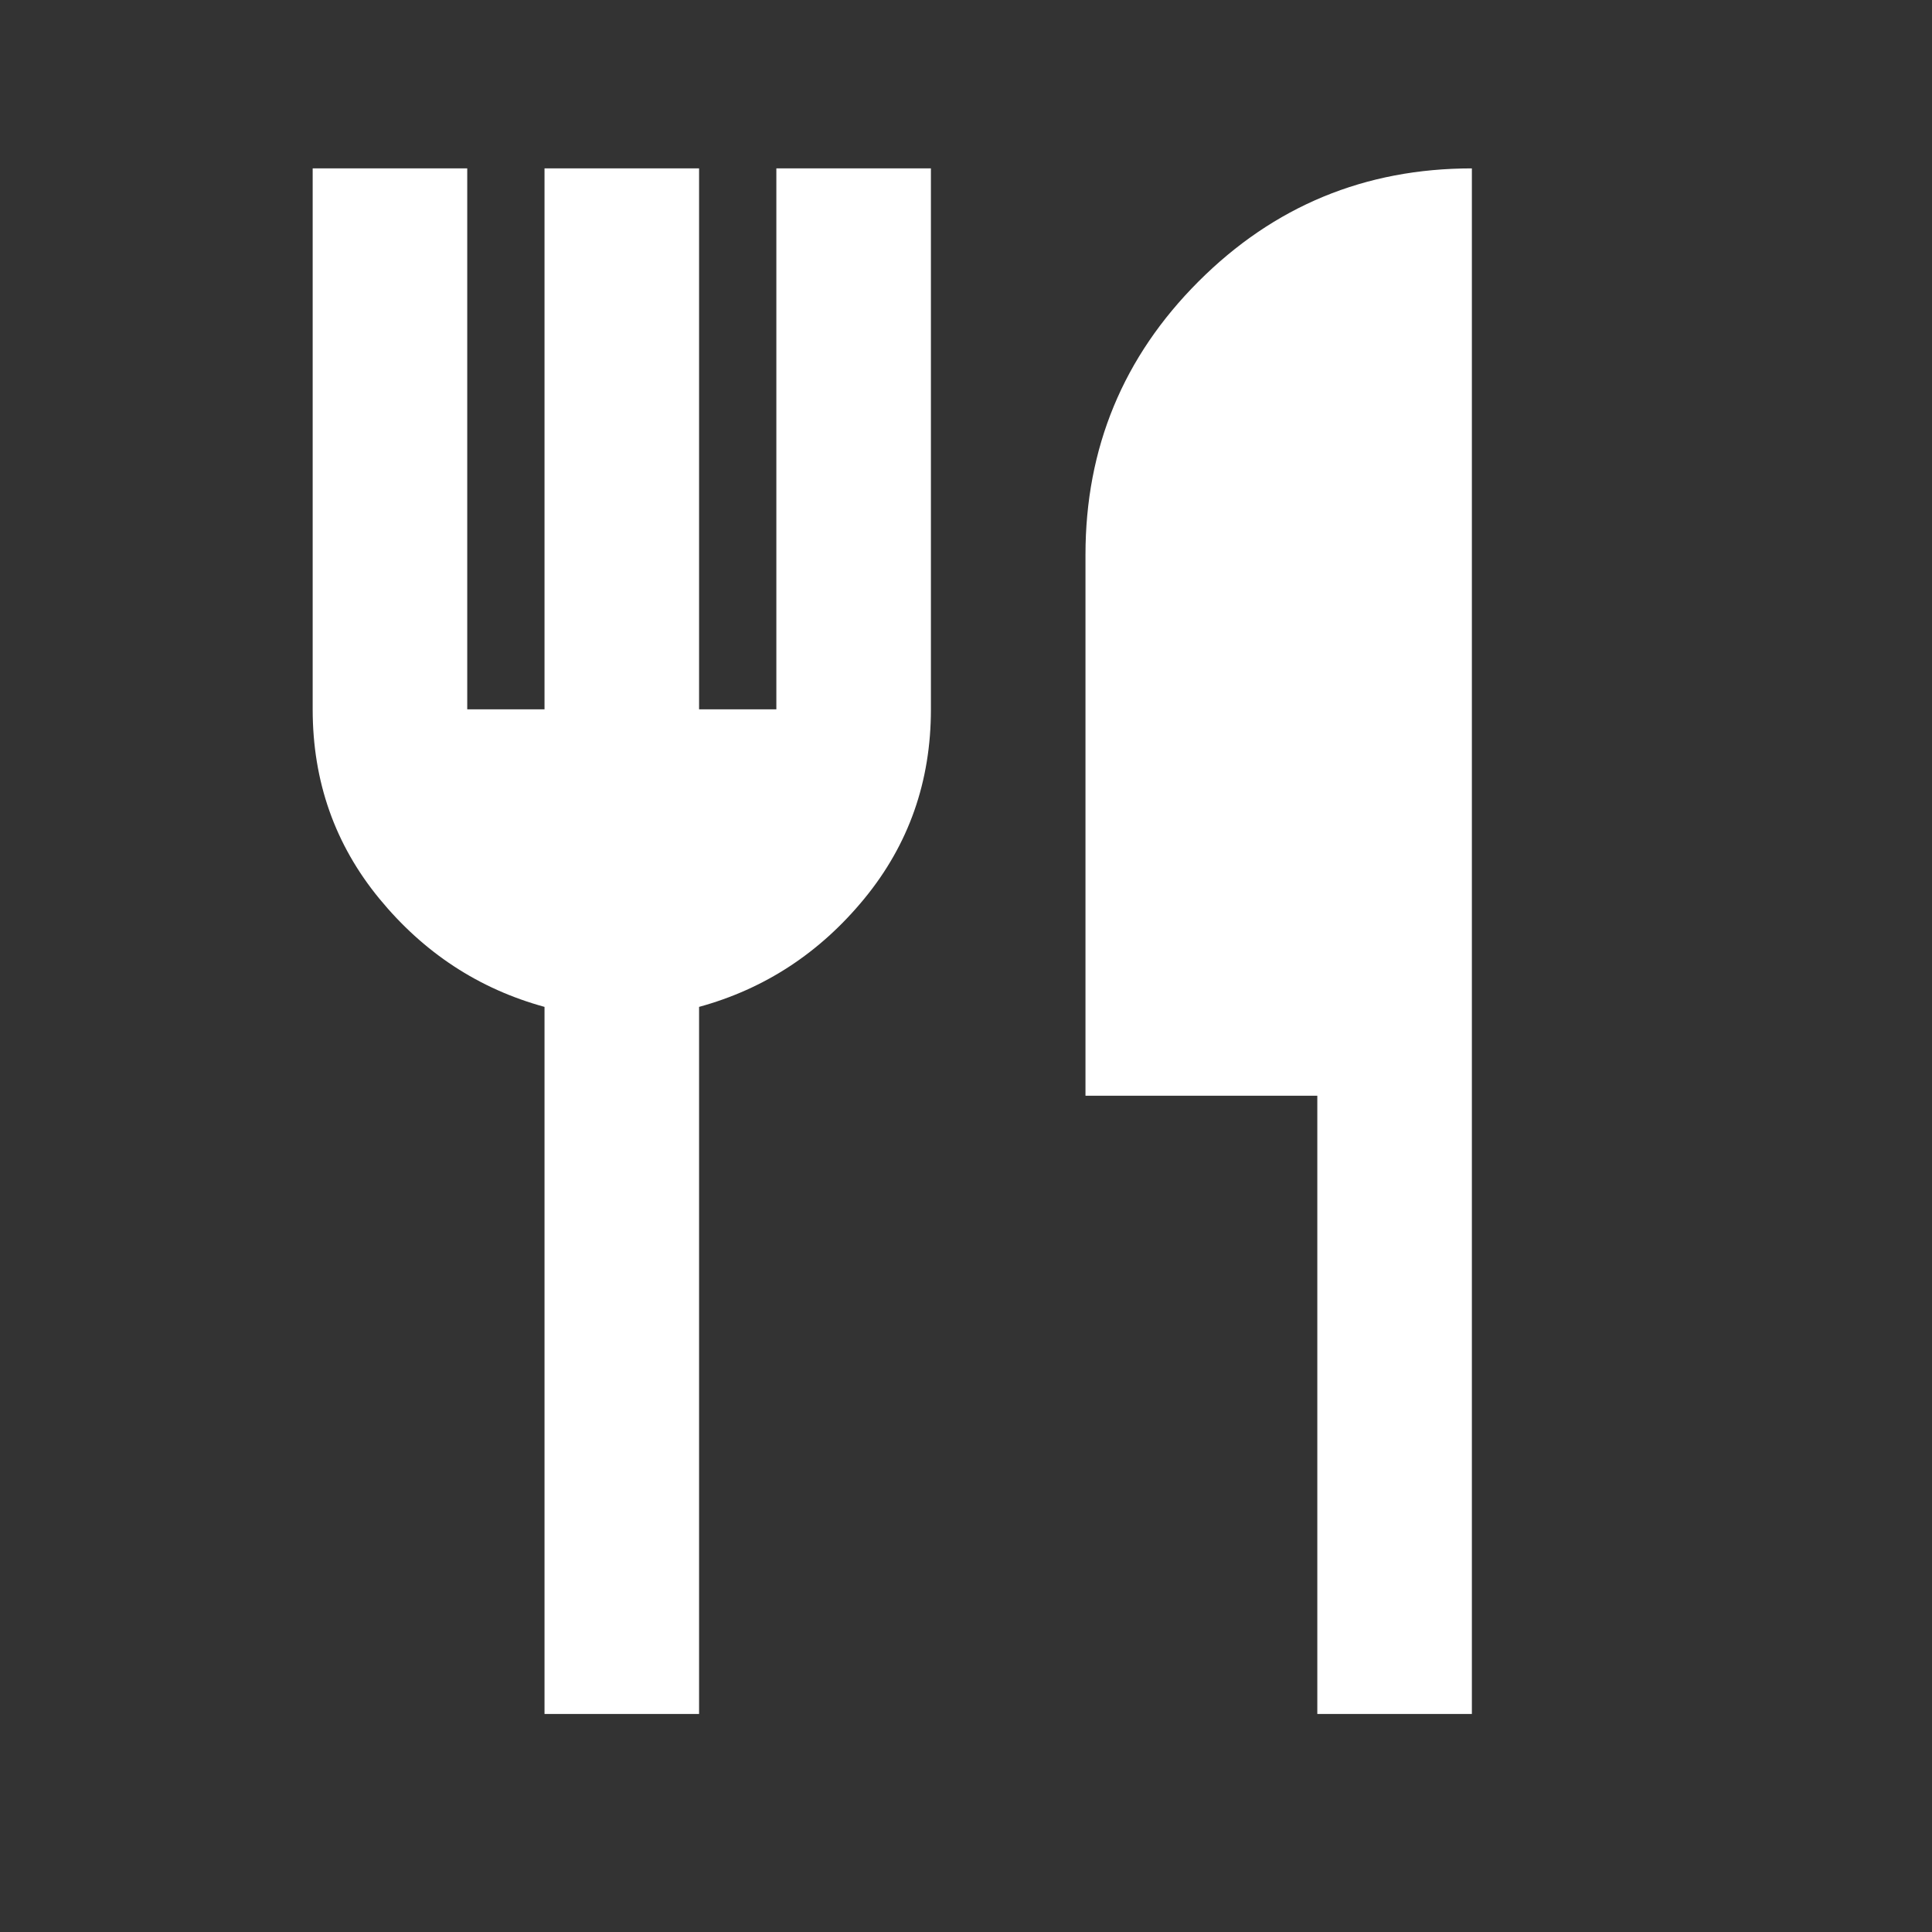 <svg width="25" height="25" viewBox="0 0 25 25" fill="none" xmlns="http://www.w3.org/2000/svg">
<rect x="0" y="0" width="25" height="25" fill="#333333" stroke="none"/>
<mask id="mask0_37_19" style="mask-type:alpha" maskUnits="userSpaceOnUse" x="0" y="0" width="25" height="25">
<rect x="0.046" y="0.179" width="24" height="24" fill="#D9D9D9"/>
</mask>
<g mask="url(#mask0_37_19)">
<path d="M7.046 22.179V13.029C6.196 12.796 5.484 12.329 4.909 11.629C4.334 10.929 4.046 10.113 4.046 9.179V2.179H6.046V9.179H7.046V2.179H9.046V9.179H10.046V2.179H12.046V9.179C12.046 10.113 11.759 10.929 11.184 11.629C10.609 12.329 9.896 12.796 9.046 13.029V22.179H7.046ZM17.046 22.179V14.179H14.046V7.179C14.046 5.796 14.534 4.617 15.509 3.642C16.484 2.667 17.663 2.179 19.046 2.179V22.179H17.046Z" fill="white"/>
</g>
</svg>
